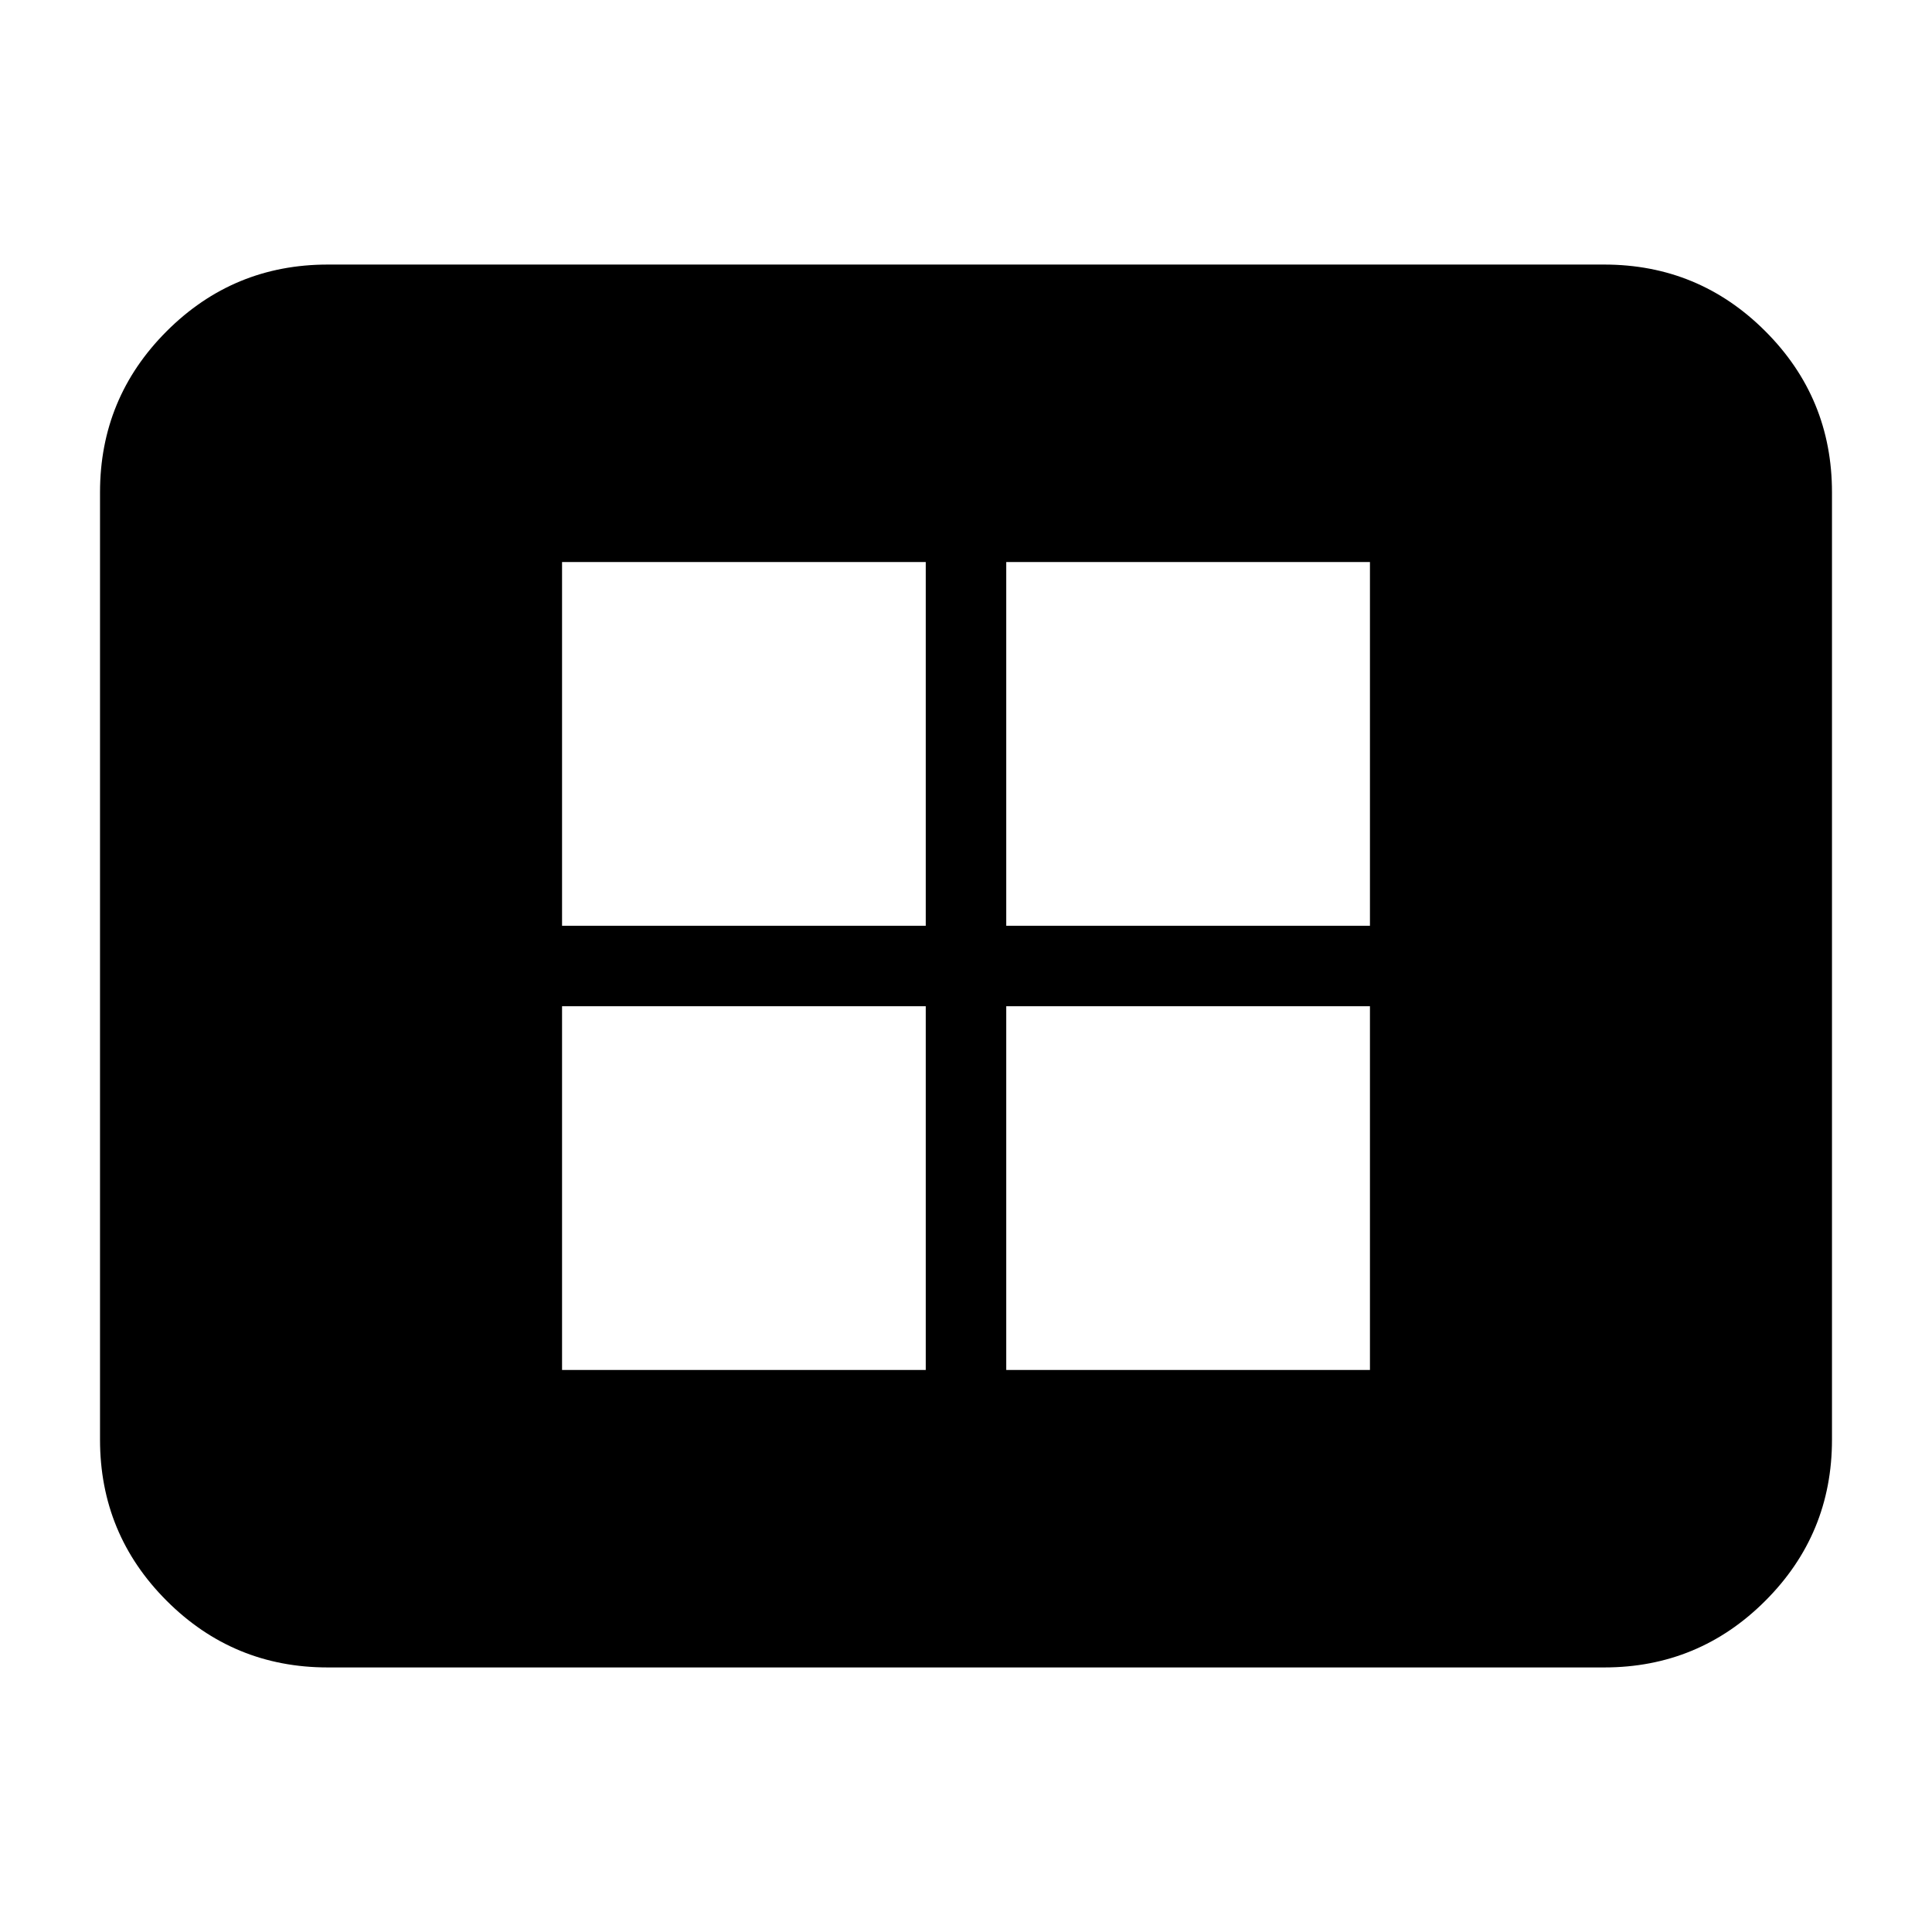 <svg xmlns="http://www.w3.org/2000/svg" height="24" viewBox="0 -960 960 960" width="24"><path d="M279.28-279.28H460V-460H279.28v180.72Zm0-220.72H460v-180.72H279.28V-500ZM500-279.28h180.72V-460H500v180.72ZM500-500h180.72v-180.72H500V-500ZM162.87-131.46q-46.93 0-80.05-33.12T49.7-244.63v-470.74q0-46.93 33.12-80.05t80.05-33.12h634.26q46.93 0 80.05 33.12t33.12 80.05v470.74q0 46.93-33.12 80.05t-80.05 33.12H162.87Z"/></svg>